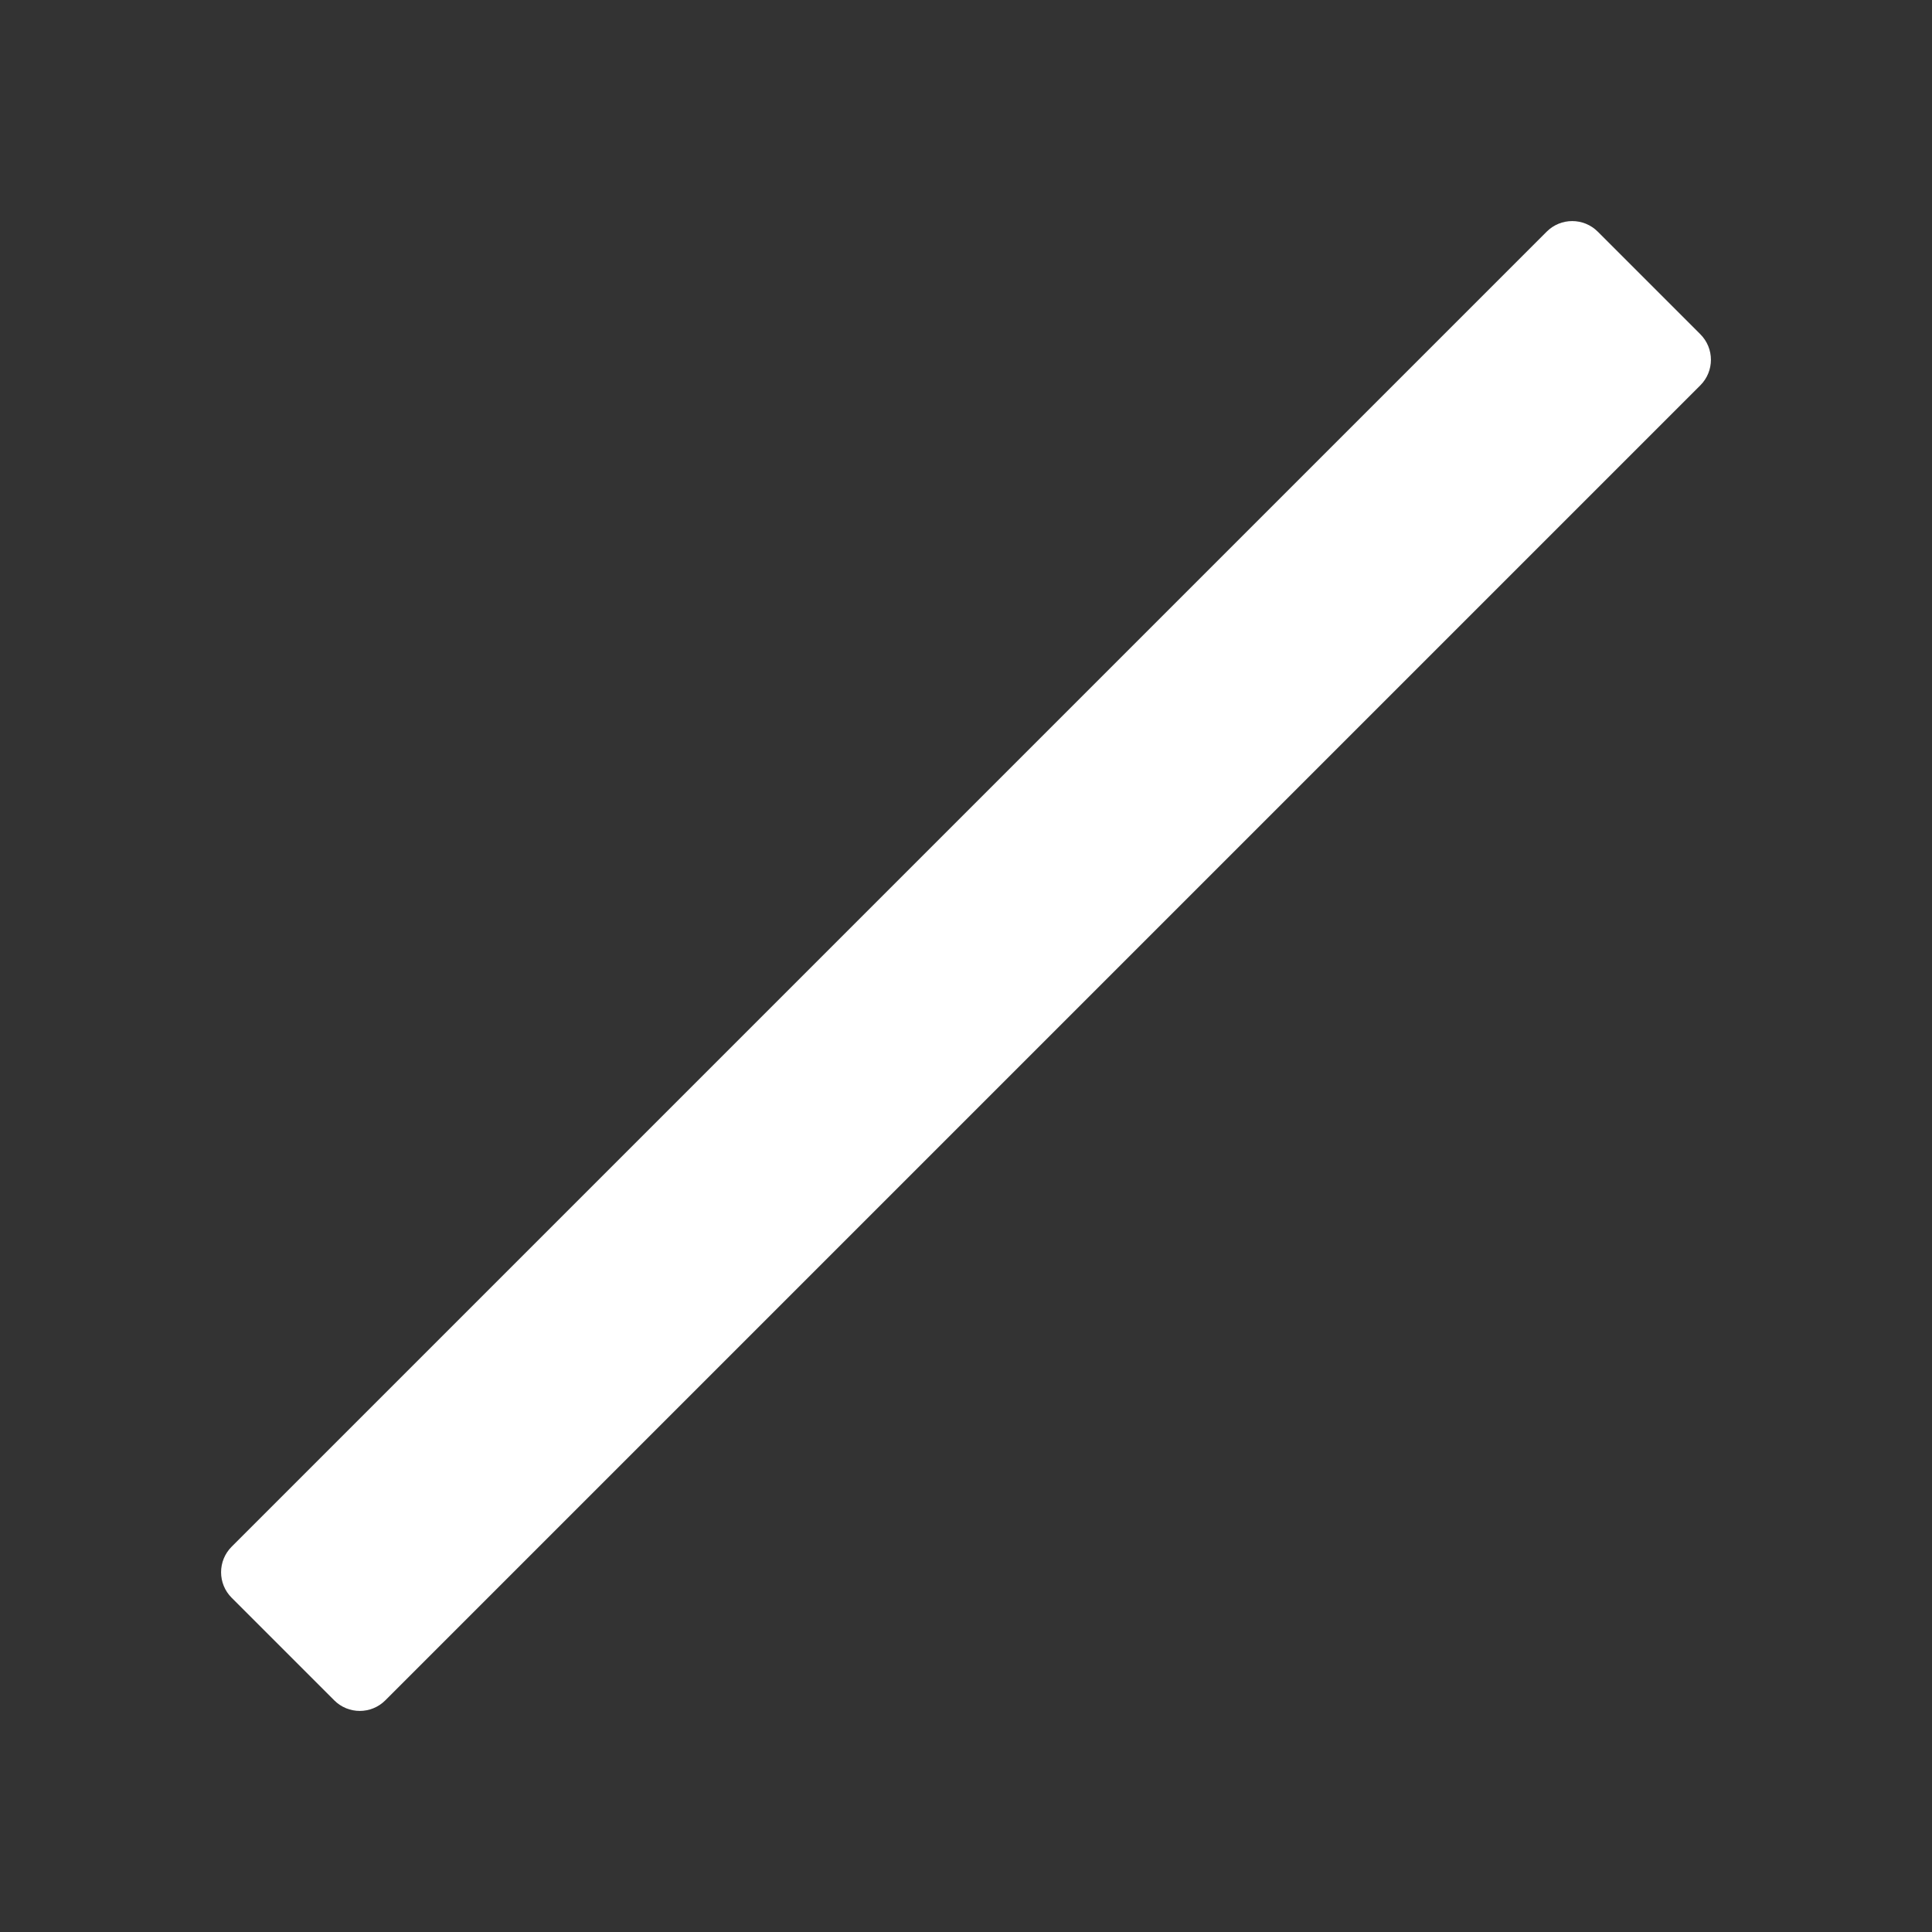 <?xml version="1.0" encoding="UTF-8"?>
<svg width="32px" height="32px" viewBox="0 0 32 32" version="1.1" xmlns="http://www.w3.org/2000/svg" xmlns:xlink="http://www.w3.org/1999/xlink">
    <rect x="0" y="0" width="32" height="32" fill="#333333" stroke="none"/>
    <!-- Generator: Sketch 48.2 (47327) - http://www.bohemiancoding.com/sketch -->
    <title>i-32-studio-white</title>
    <desc>Created with Sketch.</desc>
    <defs></defs>
    <g id="Pages" stroke="none" stroke-width="1" fill="none" fill-rule="evenodd">
        <g id="i-32-studio-white" fill="#FFFFFF">
            <g id="Group" transform="translate(3, 3)">
                <path d="M0.838,22.617 L22.617,0.838 C22.851,0.603 23.231,0.603 23.465,0.838 L25.162,2.535 C25.397,2.769 25.397,3.149 25.162,3.383 L3.383,25.162 C3.149,25.397 2.769,25.397 2.535,25.162 L0.838,23.465 C0.603,23.231 0.603,22.851 0.838,22.617 Z" id="c3"></path>
            </g>
        </g>
    </g>
</svg>
